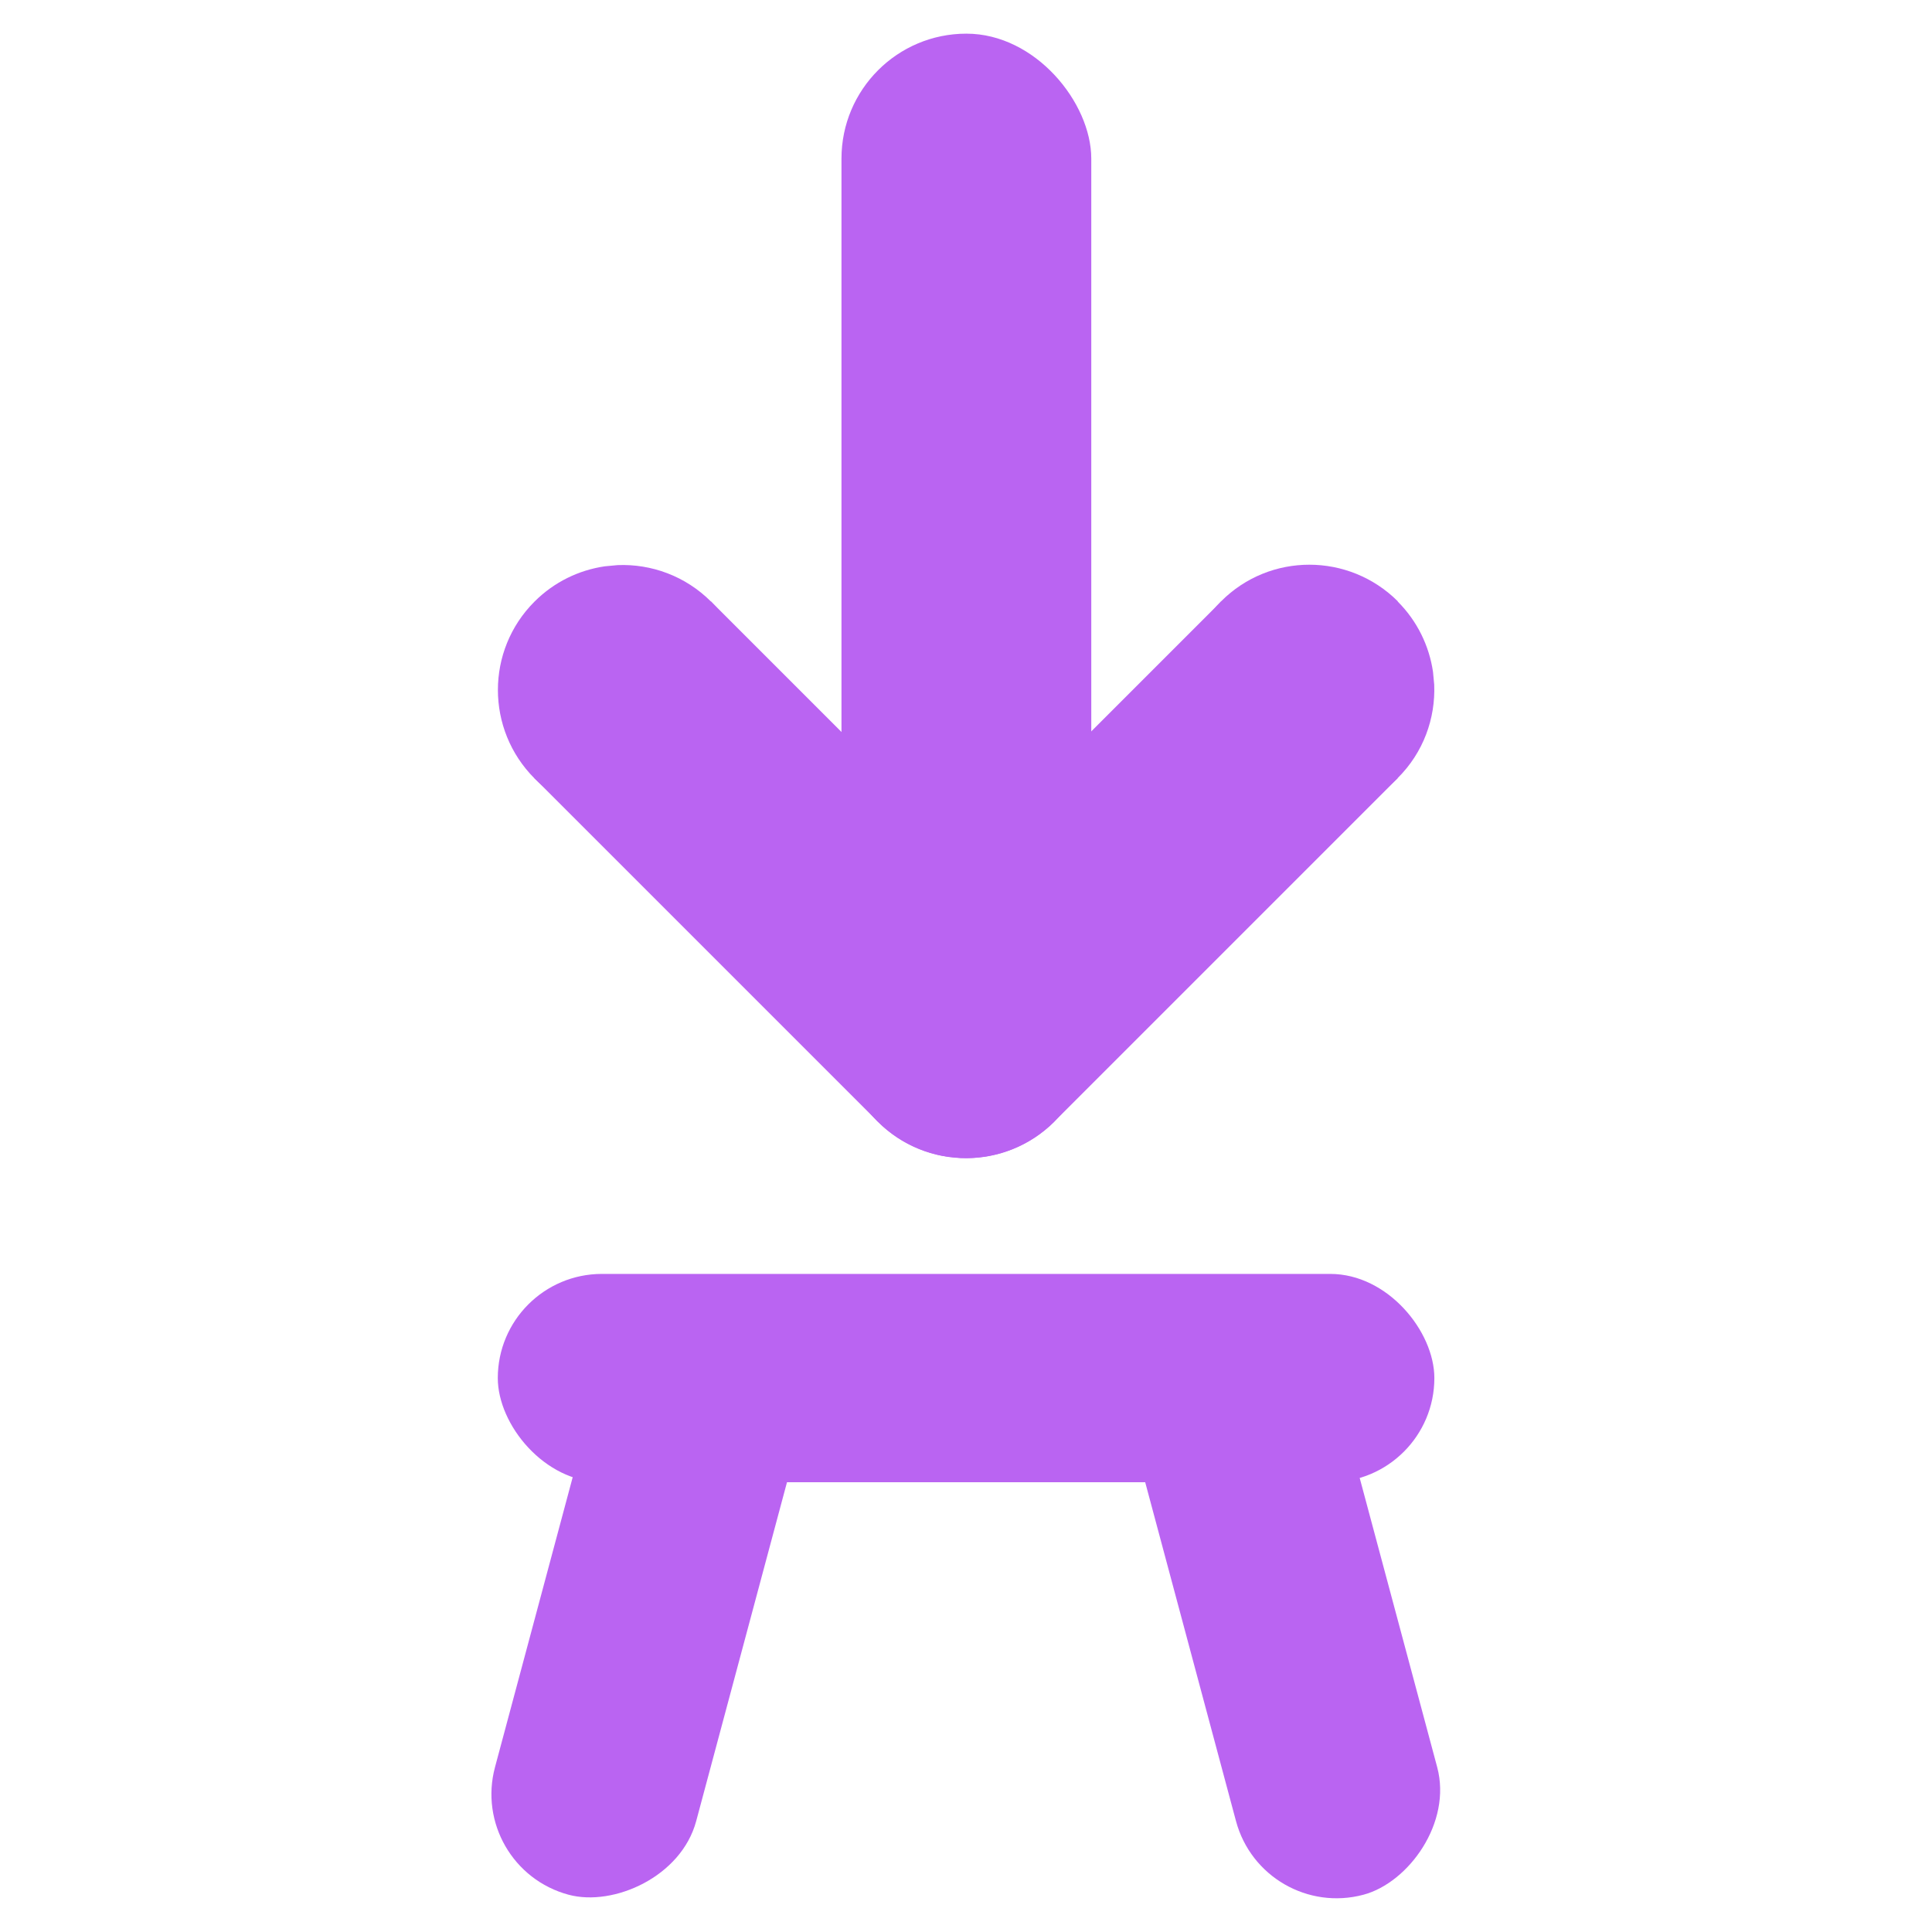 <?xml version="1.0" encoding="UTF-8"?>
<svg id="Layer_1" data-name="Layer 1" xmlns="http://www.w3.org/2000/svg" viewBox="0 0 128 128">
  <defs>
    <style>
      .cls-1 {
        fill: #ba64f2;
      }
    </style>
  </defs>
  <g>
    <rect class="cls-1" x="32.98" y="84.4" width="62.05" height="13.8" rx="6.9" ry="6.9"/>
    <g>
      <rect class="cls-1" x="65.54" y="99.6" width="39.4" height="13.8" rx="6.9" ry="6.9" transform="translate(4.43 216.4) rotate(-105)"/>
      <rect class="cls-1" x="22.66" y="99.08" width="40.5" height="13.8" rx="6.9" ry="6.9" transform="translate(-70.56 119.99) rotate(-75)"/>
    </g>
  </g>
  <g>
    <rect class="cls-1" x="55.75" y="2.23" width="16.55" height="60.96" rx="8.28" ry="8.28"/>
    <g>
      <path class="cls-1" d="M69.85,62.6c1.31,1.31,2.09,2.96,2.34,4.66h0s.08.85.08.85c.09,2.23-.71,4.49-2.42,6.19-1.7,1.7-3.96,2.51-6.19,2.42l-.85-.08h0c-1.71-.25-3.35-1.03-4.66-2.34-3.23-3.23-3.23-8.47,0-11.71,3.23-3.23,8.47-3.23,11.71,0Z"/>
      <path class="cls-1" d="M92.6,39.85c1.31,1.31,2.09,2.96,2.34,4.66h0s.08.85.08.85c.09,2.23-.71,4.49-2.42,6.19-1.7,1.7-3.96,2.51-6.19,2.42l-.85-.08h0c-1.71-.25-3.35-1.03-4.66-2.34-3.23-3.23-3.23-8.47,0-11.71s8.47-3.23,11.71,0Z"/>
      <rect class="cls-1" x="59.29" y="48.8" width="32.17" height="16.55" transform="translate(-18.28 70.02) rotate(-45)"/>
    </g>
    <g>
      <path class="cls-1" d="M47.11,51.56c1.31-1.31,2.09-2.96,2.34-4.66h0s.08-.85.08-.85c.09-2.23-.71-4.49-2.42-6.19-1.7-1.7-3.96-2.51-6.19-2.42l-.85.08h0c-1.71.25-3.35,1.03-4.66,2.34-3.23,3.23-3.23,8.47,0,11.71,3.23,3.23,8.47,3.23,11.71,0Z"/>
      <path class="cls-1" d="M69.85,74.3c1.31-1.31,2.09-2.96,2.34-4.66h0s.08-.85.08-.85c.09-2.23-.71-4.49-2.42-6.19-1.7-1.7-3.96-2.51-6.19-2.42l-.85.08h0c-1.71.25-3.35,1.03-4.66,2.34-3.23,3.23-3.23,8.47,0,11.71,3.23,3.23,8.47,3.23,11.71,0Z"/>
      <rect class="cls-1" x="36.54" y="48.8" width="32.17" height="16.55" transform="translate(55.77 -20.5) rotate(45)"/>
    </g>
  </g>
</svg>